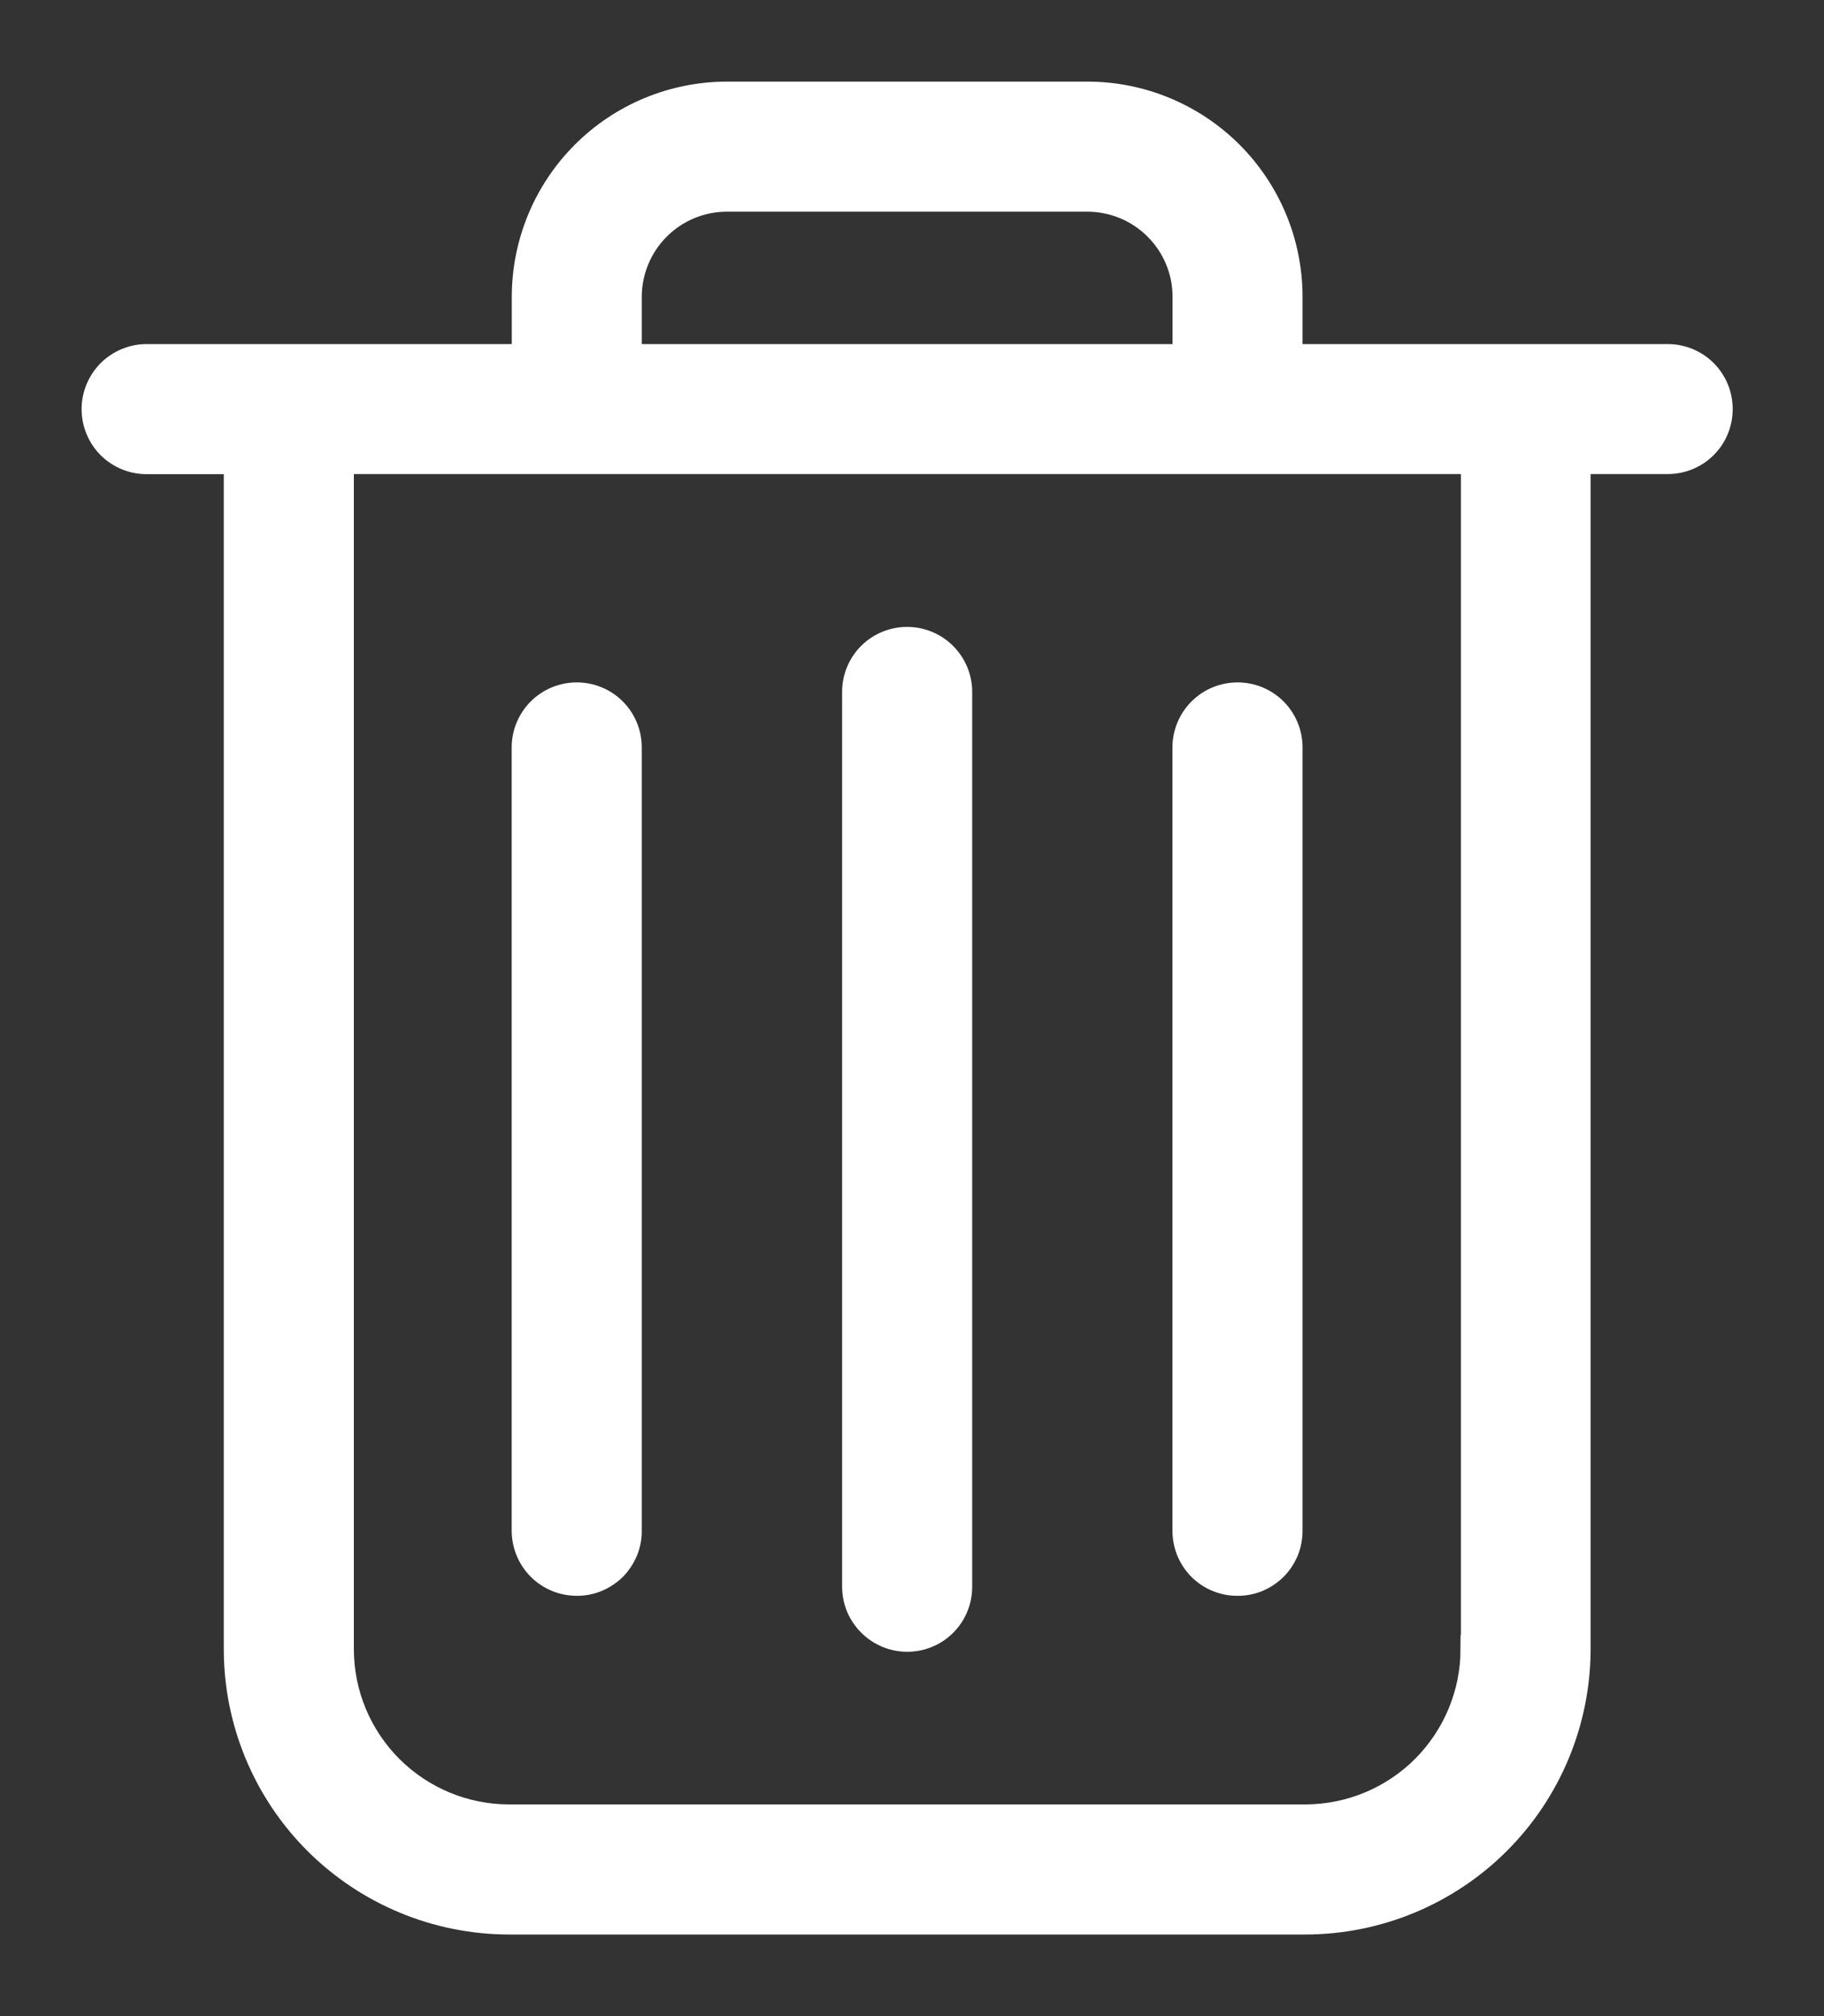<svg width="19" height="21" viewBox="0 0 19 21" fill="none" xmlns="http://www.w3.org/2000/svg">
<rect x="0" y="0" width="19" height="21" fill="#333333" stroke="none"/>
<g opacity="0.998">
<path opacity="0.998" d="M17.372 3.734H13.418V3.09C13.418 2.536 13.197 2.004 12.805 1.612C12.412 1.22 11.881 1 11.326 1H7.571C7.017 1.001 6.486 1.221 6.094 1.613C5.702 2.005 5.482 2.536 5.481 3.09V3.734H1.527C1.388 3.734 1.253 3.79 1.154 3.889C1.056 3.988 1 4.122 1 4.262C1 4.402 1.056 4.536 1.154 4.635C1.253 4.734 1.388 4.789 1.527 4.789H2.481V17.181C2.482 17.928 2.78 18.645 3.308 19.173C3.837 19.701 4.554 19.999 5.301 20H13.598C14.346 19.999 15.063 19.701 15.591 19.173C16.12 18.644 16.417 17.927 16.419 17.18V4.788H17.372C17.512 4.788 17.646 4.733 17.745 4.634C17.844 4.535 17.899 4.401 17.899 4.261C17.899 4.121 17.844 3.987 17.745 3.888C17.646 3.789 17.512 3.734 17.372 3.734V3.734ZM6.535 3.09C6.536 2.816 6.645 2.553 6.839 2.359C7.033 2.165 7.296 2.055 7.57 2.055H11.326C11.601 2.055 11.865 2.164 12.059 2.358C12.254 2.552 12.364 2.815 12.364 3.09V3.734H6.535V3.09ZM15.364 17.18C15.363 17.648 15.176 18.096 14.846 18.427C14.515 18.758 14.066 18.944 13.598 18.945H5.301C4.833 18.944 4.385 18.758 4.054 18.427C3.723 18.096 3.537 17.648 3.536 17.18V4.788H15.368V17.18H15.364Z" fill="white" stroke="white" stroke-width="0.3"/>
<path opacity="0.998" d="M9.45 17.055C9.519 17.055 9.588 17.042 9.652 17.015C9.716 16.989 9.774 16.95 9.823 16.901C9.872 16.852 9.911 16.794 9.937 16.73C9.964 16.666 9.977 16.597 9.977 16.528V7.207C9.977 7.067 9.921 6.933 9.822 6.834C9.723 6.735 9.589 6.68 9.449 6.68C9.309 6.68 9.175 6.735 9.076 6.834C8.977 6.933 8.922 7.067 8.922 7.207V16.524C8.922 16.593 8.935 16.662 8.961 16.727C8.988 16.791 9.027 16.85 9.076 16.899C9.125 16.948 9.183 16.987 9.247 17.014C9.311 17.041 9.38 17.055 9.45 17.055Z" fill="white" stroke="white" stroke-width="0.3"/>
<path opacity="0.998" d="M6.008 16.472C6.078 16.473 6.146 16.459 6.21 16.433C6.274 16.406 6.333 16.367 6.382 16.319C6.43 16.27 6.469 16.211 6.496 16.147C6.522 16.083 6.536 16.015 6.535 15.945V7.785C6.535 7.645 6.48 7.511 6.381 7.412C6.282 7.313 6.148 7.258 6.008 7.258C5.868 7.258 5.734 7.313 5.635 7.412C5.536 7.511 5.48 7.645 5.48 7.785V15.945C5.481 16.085 5.536 16.219 5.635 16.318C5.734 16.417 5.868 16.472 6.008 16.472Z" fill="white" stroke="white" stroke-width="0.3"/>
<path opacity="0.998" d="M12.891 16.472C12.96 16.473 13.029 16.459 13.093 16.433C13.157 16.406 13.215 16.367 13.264 16.319C13.313 16.27 13.352 16.211 13.379 16.147C13.405 16.083 13.418 16.015 13.418 15.945V7.785C13.418 7.645 13.363 7.511 13.264 7.412C13.165 7.313 13.031 7.258 12.891 7.258C12.751 7.258 12.617 7.313 12.518 7.412C12.419 7.511 12.363 7.645 12.363 7.785V15.945C12.363 16.015 12.377 16.083 12.403 16.148C12.43 16.212 12.468 16.27 12.517 16.319C12.566 16.368 12.625 16.407 12.689 16.433C12.753 16.459 12.822 16.473 12.891 16.472Z" fill="white" stroke="white" stroke-width="0.3"/>
</g>
</svg>

